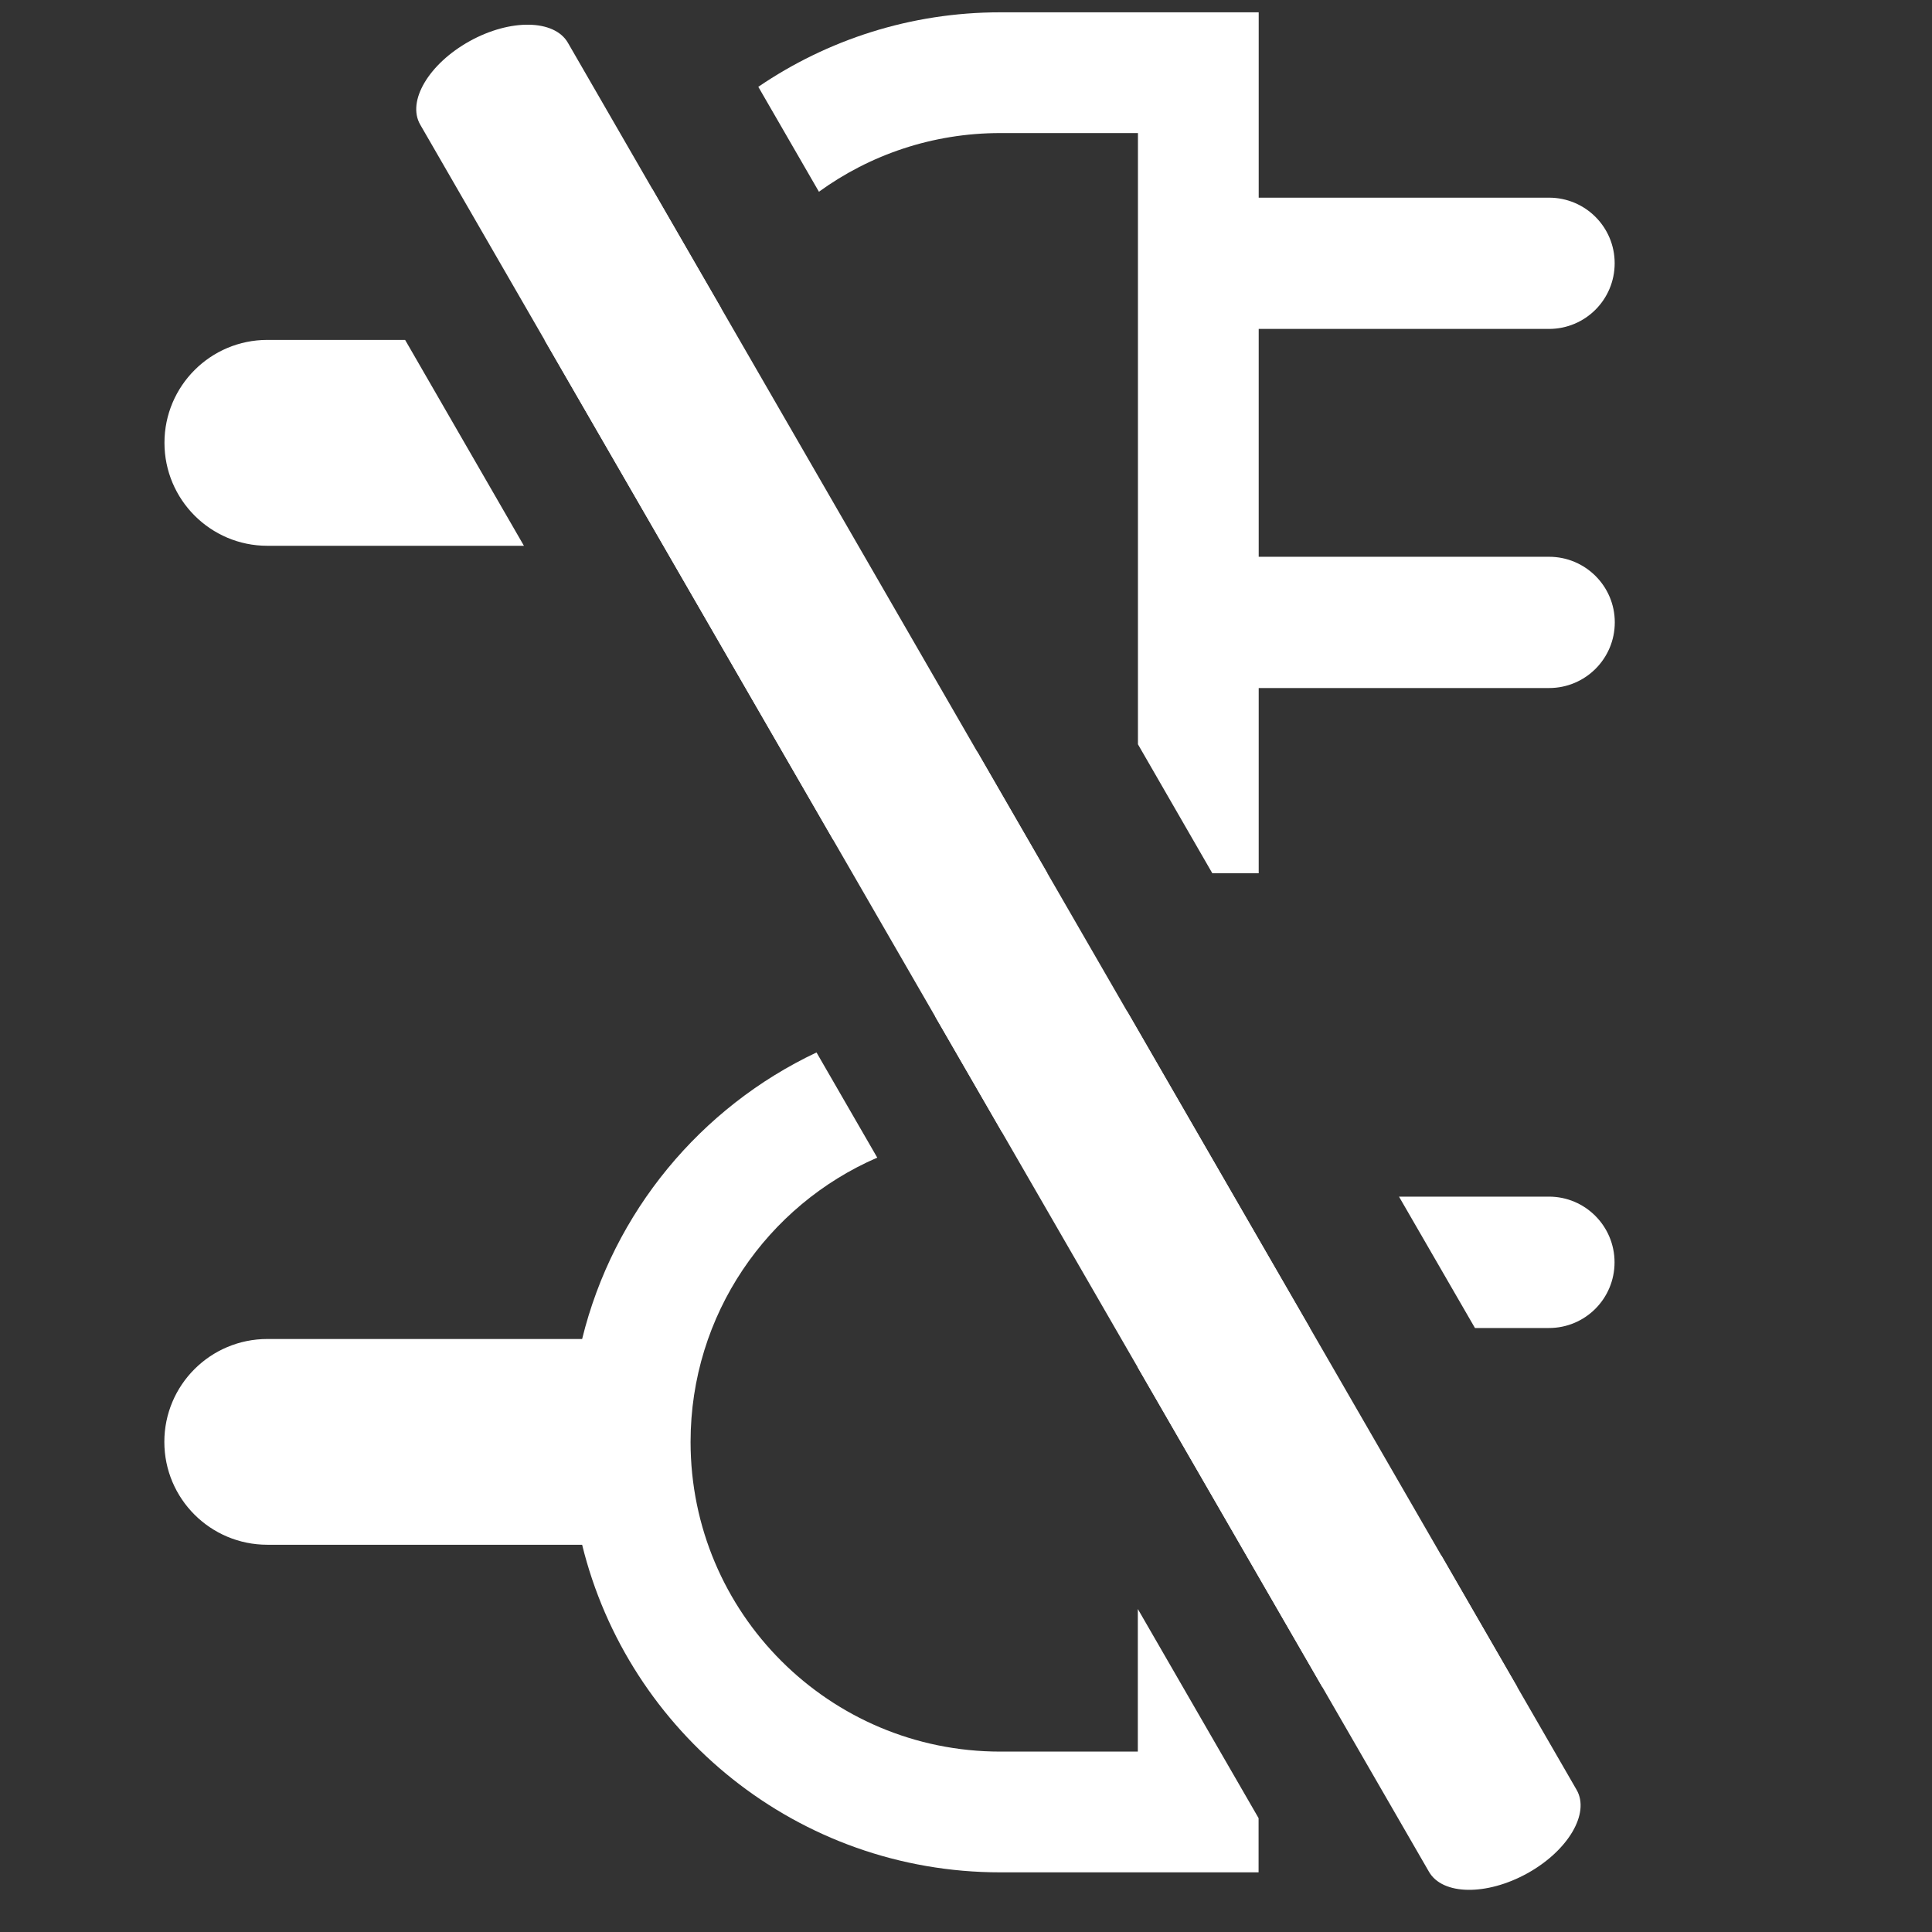 <svg width="16" height="16" viewBox="0 0 16 16" fill="none" xmlns="http://www.w3.org/2000/svg">
<rect x="0" y="0" width="16" height="16" fill="#333333" stroke="none"/>
<path fill-rule="evenodd" clip-rule="evenodd" d="M3.889 0.341C4.226 0.154 4.591 0.16 4.703 0.354L13.057 14.823C13.169 15.018 12.986 15.327 12.649 15.514C12.311 15.701 11.946 15.696 11.834 15.501L3.48 1.032C3.368 0.838 3.551 0.529 3.889 0.341Z" fill="#FFFFFF"/>
<path fill-rule="evenodd" clip-rule="evenodd" d="M3.355 2.815H2.214C1.744 2.815 1.362 3.196 1.362 3.667C1.362 4.138 1.744 4.52 2.214 4.52H4.339L3.355 2.815ZM6.762 8.716C5.803 9.169 5.079 10.037 4.821 11.089H2.214C1.743 11.089 1.361 11.47 1.361 11.941C1.361 12.412 1.743 12.793 2.214 12.793H4.821C5.203 14.351 6.609 15.506 8.284 15.506H9.423H10.423V15.057L9.423 13.325V14.506H8.284C6.867 14.506 5.719 13.358 5.719 11.941C5.719 10.887 6.355 9.981 7.265 9.587L6.762 8.716ZM8.298 9.376L7.744 8.417C7.92 8.39 8.1 8.376 8.284 8.376H9.335L10.848 10.998H10.423V12.884H11.938L12.566 13.972H10.951L9.423 11.325V9.376H8.298ZM12.215 10.998H12.828C13.128 10.998 13.371 10.755 13.371 10.454C13.371 10.154 13.128 9.91 12.828 9.91H11.586L12.215 10.998ZM10.04 7.232H10.424V6.232V5.698H12.829C13.129 5.698 13.373 5.455 13.373 5.154C13.373 4.854 13.129 4.611 12.829 4.611H10.424V2.724H12.828C13.129 2.724 13.372 2.481 13.372 2.18C13.372 1.88 13.129 1.637 12.828 1.637H10.424V1.102V0.102H9.424H8.284C7.541 0.102 6.851 0.33 6.28 0.719L6.782 1.588C7.204 1.282 7.723 1.102 8.284 1.102H9.424V6.164L10.04 7.232ZM5.973 2.554C5.81 2.89 5.719 3.268 5.719 3.667C5.719 5.02 6.766 6.127 8.093 6.225L8.674 7.232H8.284C7.793 7.232 7.325 7.133 6.899 6.953L4.509 2.815H4.822C4.934 2.358 5.134 1.936 5.403 1.567L5.973 2.554Z" fill="#FFFFFF"/>
</svg>
